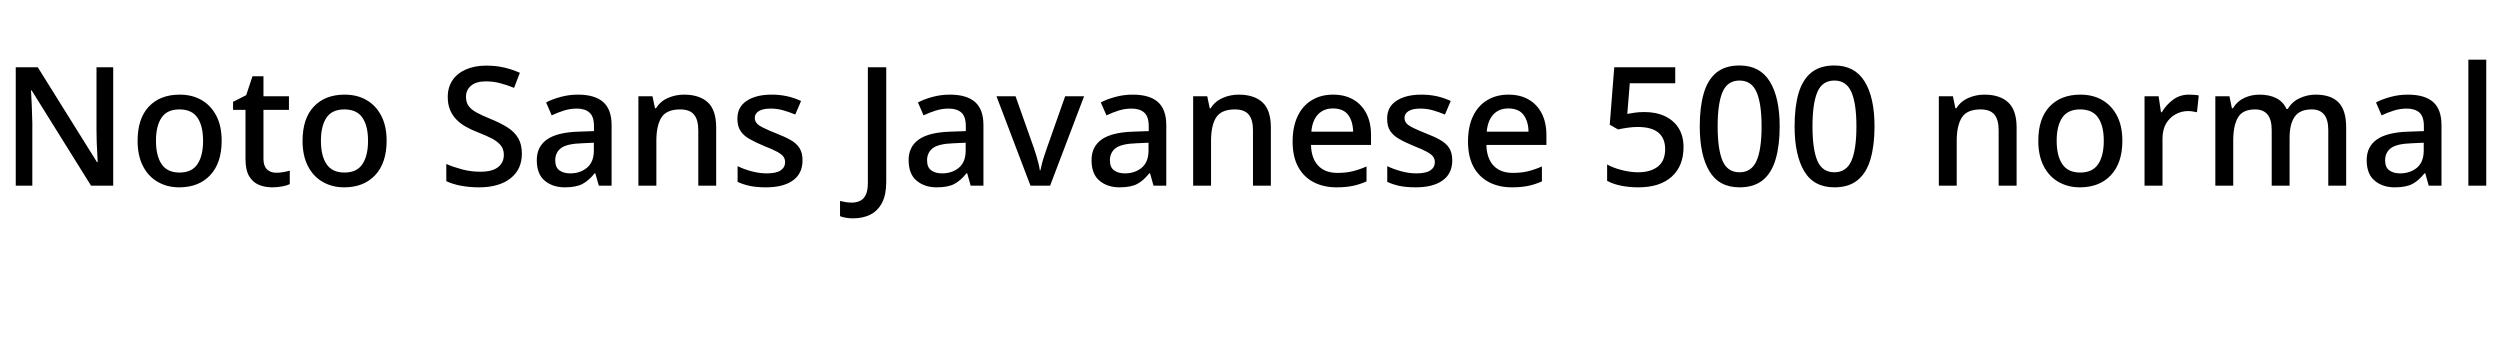 <svg xmlns="http://www.w3.org/2000/svg" xmlns:xlink="http://www.w3.org/1999/xlink" width="361.92" height="48.864"><path fill="black" d="M16.39 9.74L16.39 26.88L13.18 26.88L4.58 13.08L4.49 13.08Q4.54 14.04 4.60 15.28Q4.66 16.51 4.68 17.81L4.68 17.81L4.68 26.88L2.28 26.88L2.28 9.74L5.47 9.74L14.04 23.47L14.14 23.47Q14.11 22.97 14.08 22.19Q14.04 21.41 14.00 20.54Q13.97 19.68 13.97 18.89L13.97 18.89L13.97 9.74L16.39 9.74ZM32.09 20.38L32.09 20.38Q32.09 23.59 30.43 25.36Q28.78 27.12 25.94 27.12L25.94 27.12Q24.22 27.12 22.85 26.34Q21.48 25.56 20.70 24.05Q19.92 22.54 19.92 20.38L19.92 20.38Q19.92 17.16 21.55 15.43Q23.18 13.70 26.02 13.70L26.02 13.70Q27.82 13.70 29.17 14.48Q30.53 15.26 31.31 16.75Q32.09 18.24 32.09 20.38ZM22.58 20.38L22.58 20.38Q22.58 22.56 23.40 23.77Q24.22 24.98 25.99 24.98L25.99 24.98Q27.77 24.98 28.58 23.77Q29.40 22.56 29.40 20.38L29.40 20.38Q29.40 18.22 28.58 17.03Q27.77 15.84 25.97 15.84L25.97 15.84Q24.19 15.84 23.39 17.03Q22.58 18.22 22.58 20.38ZM40.01 25.01L40.01 25.01Q40.51 25.01 41.04 24.91Q41.57 24.82 41.95 24.70L41.95 24.70L41.95 26.66Q41.54 26.86 40.84 26.99Q40.13 27.12 39.41 27.12L39.41 27.12Q38.35 27.12 37.48 26.76Q36.60 26.40 36.07 25.51Q35.54 24.62 35.54 23.02L35.54 23.02L35.54 15.91L33.74 15.91L33.74 14.74L35.64 13.78L36.55 11.04L38.14 11.04L38.14 13.94L41.83 13.94L41.83 15.91L38.14 15.91L38.14 22.99Q38.14 24.02 38.65 24.52Q39.17 25.01 40.01 25.01ZM55.97 20.38L55.97 20.38Q55.97 23.59 54.31 25.36Q52.66 27.12 49.82 27.12L49.82 27.12Q48.10 27.12 46.73 26.34Q45.36 25.56 44.58 24.05Q43.80 22.54 43.80 20.38L43.80 20.38Q43.80 17.16 45.43 15.43Q47.06 13.70 49.90 13.70L49.90 13.70Q51.70 13.70 53.05 14.48Q54.41 15.26 55.19 16.75Q55.97 18.24 55.97 20.38ZM46.46 20.38L46.46 20.38Q46.46 22.56 47.28 23.77Q48.10 24.98 49.87 24.98L49.87 24.98Q51.65 24.98 52.46 23.77Q53.28 22.56 53.28 20.38L53.28 20.38Q53.28 18.22 52.46 17.03Q51.65 15.84 49.85 15.84L49.85 15.84Q48.07 15.84 47.27 17.03Q46.46 18.22 46.46 20.38ZM75.55 22.25L75.55 22.25Q75.55 24.53 73.90 25.82Q72.24 27.12 69.36 27.12L69.36 27.12Q67.97 27.12 66.74 26.89Q65.52 26.66 64.61 26.23L64.61 26.23L64.61 23.74Q65.59 24.17 66.89 24.52Q68.18 24.86 69.53 24.86L69.53 24.86Q71.26 24.86 72.10 24.20Q72.94 23.54 72.94 22.42L72.94 22.42Q72.94 21.65 72.54 21.11Q72.14 20.57 71.32 20.11Q70.49 19.66 69.12 19.13L69.12 19.13Q68.18 18.77 67.40 18.32Q66.62 17.88 66.05 17.28Q65.47 16.68 65.15 15.89Q64.82 15.10 64.82 14.04L64.82 14.04Q64.82 12.62 65.52 11.60Q66.22 10.58 67.48 10.04Q68.74 9.50 70.42 9.50L70.42 9.50Q71.81 9.50 73.00 9.78Q74.18 10.06 75.26 10.54L75.26 10.54L74.42 12.72Q73.44 12.31 72.43 12.05Q71.42 11.78 70.34 11.78L70.34 11.78Q68.93 11.78 68.20 12.40Q67.46 13.01 67.46 14.02L67.46 14.02Q67.46 14.78 67.82 15.31Q68.18 15.84 68.96 16.27Q69.74 16.70 71.04 17.23L71.04 17.23Q72.48 17.81 73.49 18.46Q74.50 19.10 75.02 20.00Q75.55 20.90 75.55 22.25ZM83.66 13.70L83.66 13.70Q86.11 13.70 87.32 14.77Q88.54 15.84 88.54 18.12L88.54 18.12L88.54 26.88L86.69 26.88L86.18 25.08L86.09 25.08Q85.25 26.14 84.32 26.63Q83.40 27.12 81.77 27.12L81.77 27.12Q80.02 27.12 78.86 26.16Q77.71 25.20 77.71 23.18L77.71 23.18Q77.71 21.22 79.20 20.18Q80.69 19.15 83.76 19.06L83.76 19.06L85.99 18.98L85.99 18.29Q85.99 16.87 85.34 16.30Q84.70 15.72 83.52 15.72L83.52 15.72Q82.54 15.72 81.62 16.01Q80.71 16.30 79.87 16.70L79.87 16.70L79.06 14.83Q79.97 14.35 81.17 14.03Q82.37 13.70 83.66 13.70ZM85.97 20.66L84.24 20.74Q82.06 20.81 81.22 21.44Q80.38 22.08 80.38 23.21L80.38 23.21Q80.38 24.22 80.98 24.66Q81.58 25.10 82.54 25.10L82.54 25.10Q84 25.10 84.98 24.28Q85.97 23.45 85.97 21.79L85.97 21.79L85.97 20.66ZM99.02 13.70L99.02 13.70Q101.26 13.70 102.47 14.82Q103.68 15.94 103.68 18.46L103.68 18.46L103.68 26.88L101.09 26.88L101.09 18.84Q101.09 17.33 100.46 16.58Q99.84 15.84 98.47 15.84L98.47 15.84Q96.50 15.84 95.76 17.00Q95.02 18.17 95.02 20.38L95.02 20.38L95.02 26.88L92.42 26.88L92.42 13.94L94.46 13.94L94.82 15.67L94.97 15.67Q95.59 14.66 96.70 14.18Q97.80 13.70 99.02 13.70ZM116.18 23.21L116.18 23.21Q116.18 25.13 114.79 26.12Q113.40 27.12 110.90 27.12L110.90 27.12Q109.56 27.12 108.58 26.92Q107.59 26.71 106.78 26.33L106.78 26.33L106.78 24.05Q107.64 24.48 108.78 24.79Q109.92 25.10 110.98 25.10L110.98 25.10Q112.39 25.10 113.03 24.66Q113.66 24.22 113.66 23.47L113.66 23.47Q113.66 23.04 113.42 22.69Q113.18 22.34 112.52 21.98Q111.86 21.62 110.59 21.12L110.59 21.12Q109.37 20.62 108.50 20.12Q107.64 19.63 107.20 18.95Q106.75 18.26 106.75 17.18L106.75 17.18Q106.75 15.48 108.11 14.59Q109.46 13.70 111.70 13.70L111.70 13.70Q112.90 13.70 113.94 13.93Q114.98 14.16 115.97 14.62L115.97 14.62L115.13 16.58Q114.26 16.22 113.39 15.97Q112.51 15.72 111.58 15.72L111.58 15.72Q110.45 15.72 109.86 16.08Q109.27 16.44 109.27 17.06L109.27 17.06Q109.27 17.52 109.55 17.84Q109.82 18.17 110.51 18.50Q111.19 18.84 112.39 19.32L112.39 19.32Q113.59 19.78 114.44 20.26Q115.30 20.74 115.74 21.43Q116.18 22.13 116.18 23.21ZM123.50 31.61L123.50 31.61Q122.90 31.61 122.44 31.52Q121.97 31.44 121.61 31.30L121.61 31.30L121.61 29.09Q121.99 29.18 122.42 29.26Q122.86 29.33 123.34 29.33L123.34 29.33Q123.94 29.33 124.48 29.09Q125.02 28.85 125.33 28.22Q125.64 27.60 125.64 26.45L125.64 26.45L125.64 9.74L128.30 9.74L128.30 26.33Q128.30 28.18 127.70 29.34Q127.10 30.50 126.02 31.06Q124.94 31.61 123.50 31.61ZM137.50 13.70L137.50 13.70Q139.94 13.70 141.16 14.77Q142.37 15.84 142.37 18.12L142.37 18.12L142.37 26.88L140.52 26.88L140.02 25.08L139.92 25.08Q139.08 26.14 138.16 26.63Q137.23 27.12 135.60 27.12L135.60 27.12Q133.85 27.12 132.70 26.16Q131.54 25.20 131.54 23.18L131.54 23.18Q131.54 21.22 133.03 20.18Q134.52 19.15 137.59 19.06L137.59 19.06L139.82 18.98L139.82 18.29Q139.82 16.87 139.18 16.30Q138.53 15.72 137.35 15.72L137.35 15.72Q136.37 15.72 135.46 16.01Q134.54 16.30 133.70 16.70L133.70 16.70L132.89 14.83Q133.80 14.35 135 14.03Q136.20 13.70 137.50 13.70ZM139.80 20.66L138.07 20.74Q135.89 20.81 135.05 21.44Q134.21 22.08 134.21 23.21L134.21 23.21Q134.21 24.22 134.81 24.66Q135.41 25.10 136.37 25.10L136.37 25.10Q137.83 25.10 138.82 24.28Q139.80 23.45 139.80 21.79L139.80 21.79L139.80 20.66ZM152.02 26.88L149.18 26.88L144.26 13.94L147.02 13.94L149.69 21.48Q149.86 21.98 150.04 22.57Q150.22 23.16 150.35 23.70Q150.48 24.24 150.53 24.65L150.53 24.65L150.62 24.65Q150.70 24.24 150.84 23.69Q150.98 23.14 151.18 22.55Q151.37 21.96 151.54 21.48L151.54 21.48L154.20 13.94L156.94 13.94L152.02 26.88ZM163.97 13.70L163.97 13.70Q166.42 13.70 167.63 14.77Q168.84 15.84 168.84 18.12L168.84 18.12L168.84 26.88L166.99 26.88L166.49 25.08L166.39 25.08Q165.55 26.14 164.63 26.63Q163.70 27.12 162.07 27.12L162.07 27.12Q160.32 27.12 159.17 26.16Q158.02 25.20 158.02 23.18L158.02 23.18Q158.02 21.22 159.50 20.18Q160.99 19.15 164.06 19.06L164.06 19.06L166.30 18.98L166.30 18.29Q166.30 16.87 165.65 16.30Q165 15.72 163.82 15.72L163.82 15.72Q162.84 15.72 161.93 16.01Q161.02 16.30 160.18 16.70L160.18 16.70L159.36 14.83Q160.27 14.35 161.47 14.03Q162.67 13.70 163.97 13.70ZM166.27 20.66L164.54 20.74Q162.36 20.81 161.52 21.44Q160.68 22.08 160.68 23.21L160.68 23.21Q160.68 24.22 161.28 24.66Q161.88 25.10 162.84 25.10L162.84 25.10Q164.30 25.10 165.29 24.28Q166.27 23.45 166.27 21.79L166.27 21.79L166.27 20.66ZM179.33 13.70L179.33 13.70Q181.56 13.70 182.77 14.82Q183.98 15.94 183.98 18.46L183.98 18.46L183.98 26.88L181.39 26.88L181.39 18.84Q181.39 17.33 180.77 16.58Q180.14 15.84 178.78 15.84L178.78 15.84Q176.81 15.84 176.06 17.00Q175.32 18.17 175.32 20.38L175.32 20.38L175.32 26.88L172.73 26.88L172.73 13.94L174.77 13.94L175.13 15.67L175.27 15.67Q175.90 14.66 177.00 14.18Q178.10 13.70 179.33 13.70ZM192.98 13.70L192.98 13.70Q194.69 13.70 195.91 14.41Q197.14 15.12 197.81 16.43Q198.48 17.74 198.48 19.56L198.48 19.56L198.48 20.98L189.79 20.98Q189.84 22.94 190.84 23.99Q191.83 25.03 193.61 25.03L193.61 25.03Q194.86 25.03 195.83 24.79Q196.80 24.55 197.83 24.10L197.83 24.10L197.83 26.26Q196.87 26.69 195.88 26.90Q194.88 27.12 193.49 27.12L193.49 27.12Q191.62 27.12 190.18 26.38Q188.74 25.63 187.93 24.16Q187.13 22.68 187.13 20.50L187.13 20.50Q187.13 18.34 187.86 16.81Q188.59 15.29 189.91 14.50Q191.23 13.70 192.98 13.70ZM192.96 15.70L192.96 15.70Q191.62 15.70 190.80 16.57Q189.98 17.45 189.84 19.06L189.84 19.06L195.89 19.06Q195.86 17.57 195.17 16.63Q194.47 15.70 192.96 15.70ZM210.24 23.21L210.24 23.21Q210.24 25.13 208.85 26.12Q207.46 27.12 204.96 27.12L204.96 27.12Q203.62 27.12 202.63 26.92Q201.65 26.71 200.83 26.33L200.83 26.33L200.83 24.05Q201.70 24.48 202.84 24.79Q203.98 25.10 205.03 25.10L205.03 25.10Q206.45 25.10 207.08 24.66Q207.72 24.22 207.72 23.47L207.72 23.47Q207.72 23.04 207.48 22.69Q207.24 22.34 206.58 21.98Q205.92 21.62 204.65 21.12L204.65 21.12Q203.42 20.62 202.56 20.12Q201.70 19.63 201.25 18.95Q200.81 18.26 200.81 17.18L200.81 17.18Q200.81 15.48 202.16 14.59Q203.52 13.70 205.75 13.70L205.75 13.70Q206.95 13.70 208.00 13.93Q209.04 14.16 210.02 14.62L210.02 14.62L209.18 16.58Q208.32 16.22 207.44 15.97Q206.57 15.72 205.63 15.72L205.63 15.72Q204.50 15.72 203.92 16.08Q203.33 16.44 203.33 17.06L203.33 17.06Q203.33 17.52 203.60 17.84Q203.88 18.17 204.56 18.50Q205.25 18.84 206.45 19.32L206.45 19.32Q207.65 19.78 208.50 20.26Q209.35 20.74 209.80 21.43Q210.24 22.13 210.24 23.21ZM218.38 13.70L218.38 13.70Q220.08 13.70 221.30 14.41Q222.53 15.12 223.20 16.43Q223.87 17.74 223.87 19.56L223.87 19.56L223.87 20.98L215.18 20.98Q215.23 22.94 216.23 23.99Q217.22 25.03 219.00 25.03L219.00 25.03Q220.25 25.03 221.22 24.79Q222.19 24.55 223.22 24.10L223.22 24.10L223.22 26.26Q222.26 26.69 221.27 26.90Q220.27 27.12 218.88 27.12L218.88 27.12Q217.01 27.12 215.57 26.38Q214.13 25.63 213.32 24.16Q212.52 22.68 212.52 20.50L212.52 20.50Q212.52 18.34 213.25 16.81Q213.98 15.29 215.30 14.50Q216.62 13.70 218.38 13.70ZM218.35 15.70L218.35 15.70Q217.01 15.70 216.19 16.57Q215.38 17.45 215.23 19.06L215.23 19.06L221.28 19.06Q221.26 17.57 220.56 16.63Q219.86 15.70 218.35 15.70ZM238.06 16.22L238.06 16.22Q239.76 16.22 241.03 16.82Q242.30 17.42 243.01 18.55Q243.72 19.68 243.72 21.31L243.72 21.31Q243.72 24.02 242.02 25.57Q240.31 27.12 237.17 27.12L237.17 27.12Q235.82 27.12 234.66 26.88Q233.50 26.64 232.66 26.18L232.66 26.18L232.66 23.81Q233.54 24.31 234.78 24.62Q236.02 24.94 237.14 24.94L237.14 24.94Q238.94 24.94 240.00 24.12Q241.06 23.30 241.06 21.58L241.06 21.58Q241.06 20.02 240.08 19.20Q239.11 18.38 237.05 18.38L237.05 18.38Q236.38 18.38 235.56 18.50Q234.74 18.62 234.24 18.74L234.24 18.74L233.04 18.05L233.69 9.74L242.52 9.74L242.52 12.05L235.94 12.05L235.58 16.49Q235.99 16.42 236.60 16.32Q237.22 16.22 238.06 16.22ZM257.64 18.29L257.64 18.29Q257.64 21.05 257.06 23.03Q256.49 25.01 255.22 26.06Q253.94 27.12 251.83 27.12L251.83 27.12Q248.86 27.12 247.46 24.78Q246.07 22.44 246.07 18.29L246.07 18.29Q246.07 15.50 246.64 13.54Q247.20 11.57 248.47 10.52Q249.74 9.48 251.83 9.48L251.83 9.48Q254.78 9.48 256.21 11.80Q257.64 14.11 257.64 18.29ZM248.66 18.29L248.66 18.29Q248.66 21.62 249.37 23.28Q250.08 24.94 251.83 24.94L251.83 24.94Q253.56 24.94 254.29 23.29Q255.02 21.65 255.02 18.29L255.02 18.29Q255.02 14.98 254.29 13.32Q253.56 11.66 251.83 11.66L251.83 11.66Q250.08 11.66 249.37 13.32Q248.66 14.98 248.66 18.29ZM271.37 18.29L271.37 18.29Q271.37 21.05 270.79 23.03Q270.22 25.01 268.94 26.06Q267.67 27.12 265.56 27.12L265.56 27.12Q262.58 27.12 261.19 24.78Q259.80 22.44 259.80 18.29L259.80 18.29Q259.80 15.50 260.36 13.54Q260.93 11.57 262.20 10.52Q263.47 9.48 265.56 9.48L265.56 9.48Q268.51 9.48 269.94 11.80Q271.37 14.11 271.37 18.29ZM262.39 18.29L262.39 18.29Q262.39 21.62 263.10 23.28Q263.81 24.94 265.56 24.94L265.56 24.94Q267.29 24.94 268.02 23.29Q268.75 21.65 268.75 18.29L268.75 18.29Q268.75 14.98 268.02 13.32Q267.29 11.66 265.56 11.66L265.56 11.66Q263.81 11.66 263.10 13.32Q262.39 14.98 262.39 18.29ZM287.28 13.70L287.28 13.70Q289.51 13.70 290.72 14.82Q291.94 15.94 291.94 18.46L291.94 18.46L291.94 26.88L289.34 26.88L289.34 18.84Q289.34 17.33 288.72 16.58Q288.10 15.84 286.73 15.84L286.73 15.84Q284.76 15.84 284.02 17.00Q283.27 18.17 283.27 20.38L283.27 20.38L283.27 26.88L280.68 26.88L280.68 13.94L282.72 13.94L283.08 15.67L283.22 15.67Q283.85 14.66 284.95 14.18Q286.06 13.70 287.28 13.70ZM307.25 20.38L307.25 20.38Q307.25 23.59 305.59 25.36Q303.94 27.12 301.10 27.12L301.10 27.12Q299.38 27.12 298.01 26.34Q296.64 25.56 295.86 24.05Q295.08 22.54 295.08 20.38L295.08 20.38Q295.08 17.16 296.71 15.43Q298.34 13.70 301.18 13.70L301.18 13.70Q302.98 13.70 304.33 14.48Q305.69 15.26 306.47 16.75Q307.25 18.24 307.25 20.38ZM297.74 20.38L297.74 20.38Q297.74 22.56 298.56 23.77Q299.38 24.98 301.15 24.98L301.15 24.98Q302.93 24.98 303.74 23.77Q304.56 22.56 304.56 20.38L304.56 20.38Q304.56 18.22 303.74 17.03Q302.93 15.84 301.13 15.84L301.13 15.84Q299.35 15.84 298.55 17.03Q297.74 18.22 297.74 20.38ZM316.90 13.70L316.90 13.70Q317.23 13.70 317.63 13.73Q318.02 13.75 318.31 13.82L318.31 13.82L318.05 16.25Q317.78 16.18 317.42 16.13Q317.06 16.08 316.75 16.08L316.75 16.08Q315.79 16.08 314.94 16.55Q314.09 17.02 313.57 17.90Q313.06 18.79 313.06 20.09L313.06 20.09L313.06 26.88L310.46 26.88L310.46 13.94L312.50 13.94L312.84 16.25L312.96 16.25Q313.58 15.19 314.57 14.45Q315.55 13.70 316.90 13.70ZM335.23 13.70L335.23 13.70Q337.44 13.70 338.54 14.82Q339.65 15.94 339.65 18.46L339.65 18.46L339.65 26.88L337.06 26.88L337.06 18.82Q337.06 15.84 334.66 15.84L334.66 15.84Q332.93 15.84 332.20 16.90Q331.46 17.95 331.46 19.94L331.46 19.94L331.46 26.88L328.87 26.88L328.87 18.82Q328.87 15.84 326.47 15.84L326.47 15.84Q324.67 15.84 323.99 17.00Q323.30 18.17 323.30 20.38L323.30 20.38L323.30 26.88L320.71 26.88L320.71 13.94L322.75 13.94L323.11 15.67L323.26 15.67Q323.86 14.66 324.89 14.18Q325.92 13.70 327.07 13.70L327.07 13.70Q328.54 13.70 329.53 14.21Q330.53 14.71 331.01 15.77L331.01 15.77L331.20 15.77Q331.82 14.71 332.93 14.21Q334.03 13.70 335.23 13.70ZM348.58 13.70L348.58 13.70Q351.02 13.70 352.24 14.77Q353.45 15.84 353.45 18.12L353.45 18.12L353.45 26.88L351.60 26.88L351.10 25.08L351.00 25.08Q350.16 26.14 349.24 26.63Q348.31 27.12 346.68 27.12L346.68 27.12Q344.93 27.12 343.78 26.16Q342.62 25.20 342.62 23.18L342.62 23.18Q342.62 21.22 344.11 20.18Q345.60 19.15 348.67 19.06L348.67 19.06L350.90 18.98L350.90 18.29Q350.90 16.87 350.26 16.30Q349.61 15.72 348.43 15.72L348.43 15.72Q347.45 15.72 346.54 16.01Q345.62 16.30 344.78 16.70L344.78 16.70L343.97 14.83Q344.88 14.35 346.08 14.03Q347.28 13.70 348.58 13.70ZM350.88 20.66L349.15 20.74Q346.97 20.81 346.13 21.44Q345.29 22.08 345.29 23.21L345.29 23.21Q345.29 24.22 345.89 24.66Q346.49 25.10 347.45 25.10L347.45 25.10Q348.91 25.10 349.90 24.28Q350.88 23.45 350.88 21.79L350.88 21.79L350.88 20.66ZM359.93 8.64L359.93 26.88L357.34 26.88L357.34 8.64L359.93 8.64Z"/></svg>
